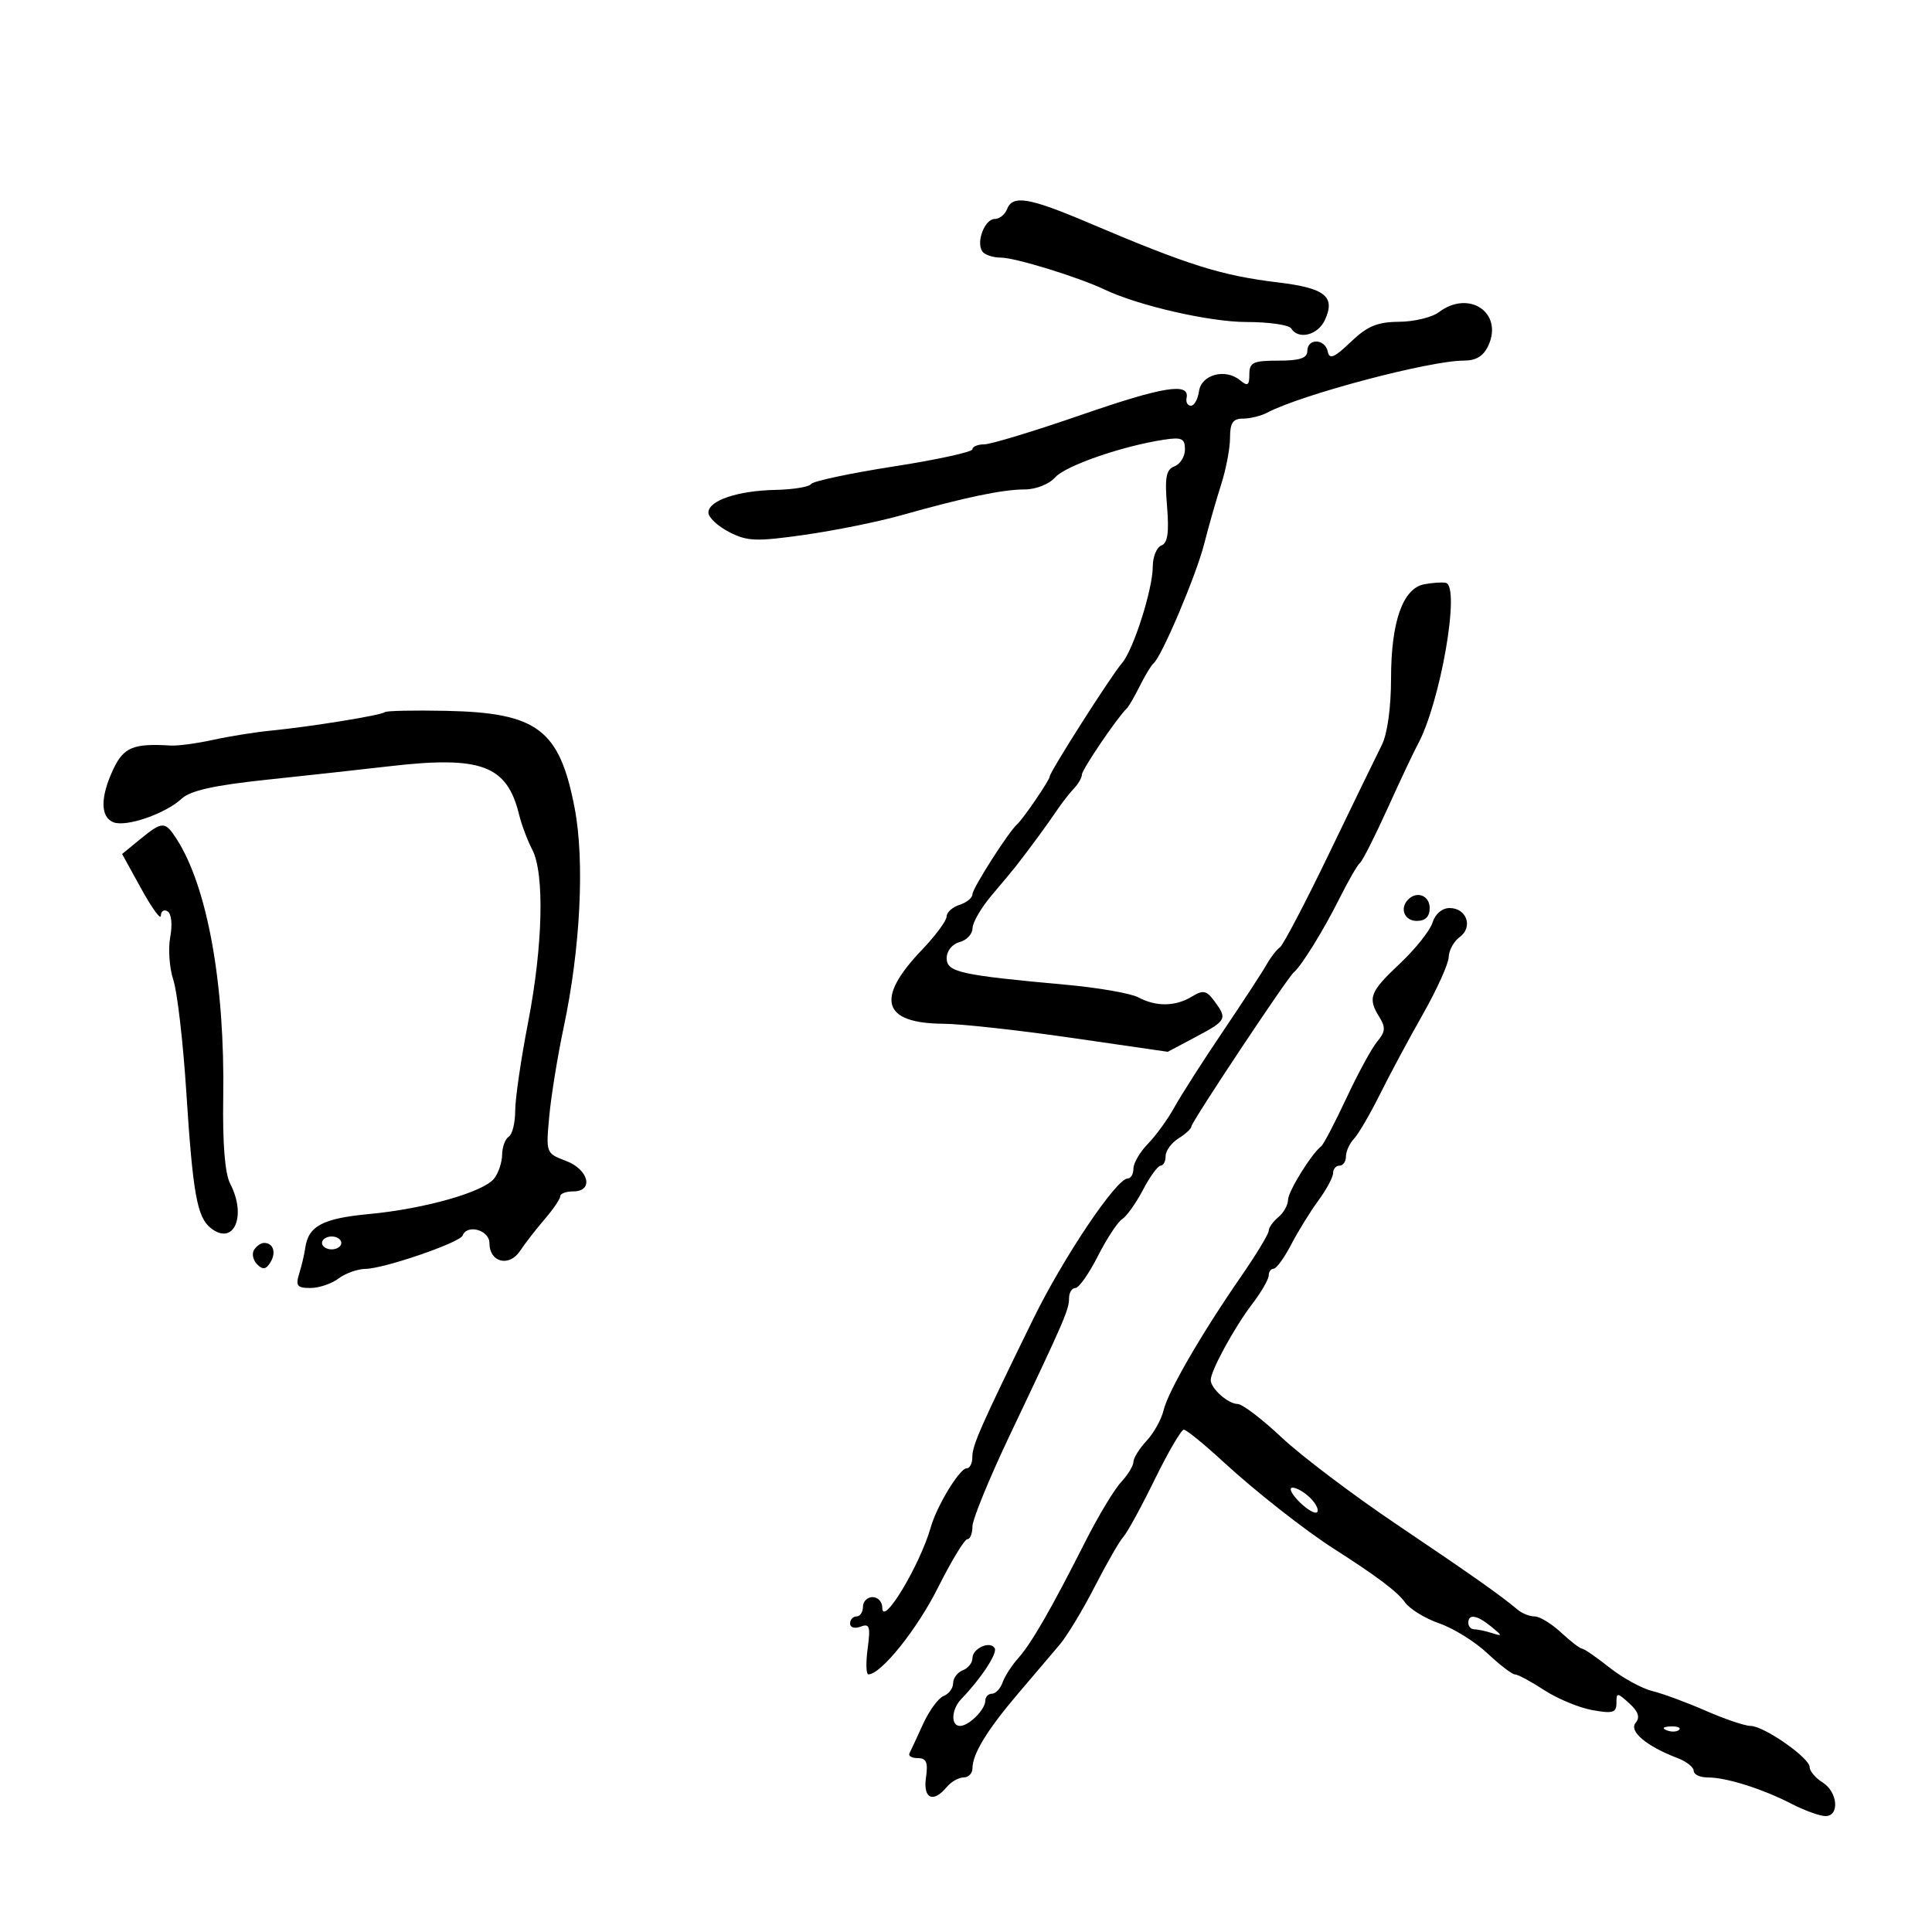 <svg xmlns="http://www.w3.org/2000/svg" width="300" height="300" viewBox="0 0 300 300" version="1.1">
	<path d="M 156.362 32.500 C 156.045 33.325, 155.189 34, 154.460 34 C 152.939 34, 151.565 37.487, 152.494 38.991 C 152.837 39.546, 154.146 40, 155.402 40 C 157.619 40, 167.446 43.024, 171.500 44.954 C 176.777 47.465, 187.850 50, 193.546 50 C 197.031 50, 200.160 50.450, 200.500 51 C 201.623 52.817, 204.661 52.040, 205.746 49.658 C 207.394 46.042, 205.754 44.733, 198.479 43.857 C 189.635 42.793, 184.553 41.194, 169.038 34.598 C 159.758 30.652, 157.231 30.234, 156.362 32.500 M 223.441 48.468 C 222.374 49.276, 219.583 49.951, 217.241 49.968 C 213.865 49.993, 212.310 50.643, 209.741 53.102 C 207.186 55.549, 206.432 55.866, 206.177 54.602 C 205.768 52.575, 203 52.486, 203 54.500 C 203 55.611, 201.833 56, 198.500 56 C 194.580 56, 194 56.274, 194 58.122 C 194 59.860, 193.738 60.027, 192.555 59.046 C 190.280 57.157, 186.549 58.155, 186.180 60.750 C 186.005 61.987, 185.442 63, 184.930 63 C 184.419 63, 184.112 62.464, 184.250 61.809 C 184.767 59.348, 180.690 60.001, 167.867 64.434 C 160.603 66.945, 153.836 69, 152.830 69 C 151.823 69, 151 69.343, 151 69.763 C 151 70.183, 145.488 71.385, 138.750 72.435 C 132.012 73.485, 126.253 74.710, 125.951 75.156 C 125.649 75.603, 123.174 76.014, 120.451 76.069 C 114.551 76.188, 110 77.724, 110 79.596 C 110 80.340, 111.441 81.694, 113.203 82.605 C 116.032 84.068, 117.406 84.119, 124.953 83.047 C 129.654 82.379, 136.425 81.007, 140 79.998 C 149.793 77.234, 155.692 76, 159.104 76 C 160.848 76, 162.898 75.191, 163.840 74.132 C 165.463 72.307, 174.269 69.256, 180.750 68.274 C 183.499 67.857, 184 68.090, 184 69.784 C 184 70.885, 183.270 72.066, 182.377 72.409 C 181.067 72.912, 180.844 74.103, 181.217 78.608 C 181.555 82.684, 181.319 84.324, 180.340 84.700 C 179.603 84.983, 179 86.464, 179 87.992 C 179 91.498, 175.981 100.957, 174.218 102.974 C 172.568 104.862, 163 119.871, 163 120.571 C 163 121.119, 158.873 127.171, 157.934 128 C 156.597 129.181, 151 137.949, 151 138.863 C 151 139.414, 150.100 140.151, 149 140.500 C 147.900 140.849, 146.995 141.667, 146.989 142.317 C 146.983 142.968, 145.246 145.311, 143.128 147.525 C 135.882 155.100, 137.004 158.909, 146.500 158.967 C 149.250 158.983, 158.211 159.970, 166.414 161.160 L 181.329 163.322 185.664 161.022 C 190.479 158.468, 190.613 158.210, 188.561 155.441 C 187.336 153.789, 186.817 153.686, 185.074 154.750 C 182.532 156.302, 179.515 156.346, 176.758 154.870 C 175.597 154.249, 170.564 153.369, 165.573 152.916 C 149.033 151.411, 147 150.958, 147 148.776 C 147 147.654, 147.857 146.589, 149 146.290 C 150.100 146.002, 151.007 145.032, 151.016 144.133 C 151.025 143.235, 152.370 140.925, 154.005 139 C 155.641 137.075, 157.328 135.050, 157.755 134.500 C 160.083 131.501, 162.676 127.969, 164 125.993 C 164.825 124.762, 166.063 123.167, 166.750 122.449 C 167.438 121.731, 168 120.749, 168 120.268 C 168 119.502, 173.540 111.340, 174.970 110 C 175.263 109.725, 176.177 108.150, 177 106.500 C 177.823 104.850, 178.778 103.275, 179.122 103 C 180.371 102.002, 185.728 89.377, 186.972 84.500 C 187.674 81.750, 188.867 77.572, 189.624 75.215 C 190.381 72.858, 191 69.596, 191 67.965 C 191 65.660, 191.448 65, 193.014 65 C 194.121 65, 195.809 64.586, 196.764 64.080 C 202.060 61.275, 221.999 55.992, 227.271 55.997 C 229.219 55.999, 230.364 55.295, 231.124 53.626 C 233.440 48.543, 228.090 44.952, 223.441 48.468 M 221.165 90.724 C 217.825 91.350, 216 96.531, 216 105.387 C 216 109.855, 215.428 113.971, 214.572 115.669 C 213.786 117.226, 210.108 124.800, 206.398 132.500 C 202.687 140.200, 199.239 146.777, 198.735 147.115 C 198.231 147.453, 197.297 148.660, 196.660 149.797 C 196.022 150.933, 192.970 155.607, 189.878 160.182 C 186.786 164.757, 183.411 170.032, 182.378 171.905 C 181.345 173.777, 179.488 176.344, 178.250 177.609 C 177.012 178.874, 176 180.605, 176 181.455 C 176 182.305, 175.594 183, 175.098 183 C 173.352 183, 165.118 195.254, 160.434 204.823 C 152.264 221.513, 150.968 224.451, 150.984 226.250 C 150.993 227.213, 150.594 228, 150.099 228 C 149.018 228, 145.484 233.800, 144.538 237.127 C 142.850 243.060, 137 252.767, 137 249.635 C 137 248.736, 136.325 248, 135.500 248 C 134.675 248, 134 248.675, 134 249.500 C 134 250.325, 133.550 251, 133 251 C 132.450 251, 132 251.498, 132 252.107 C 132 252.721, 132.728 252.934, 133.634 252.587 C 135.029 252.052, 135.190 252.550, 134.730 255.980 C 134.433 258.191, 134.485 259.998, 134.845 259.995 C 136.818 259.981, 142.394 253.024, 145.669 246.489 C 147.733 242.370, 149.777 239, 150.211 239 C 150.645 239, 151 238.112, 151 237.026 C 151 235.940, 153.627 229.527, 156.837 222.776 C 165.323 204.927, 166 203.363, 166 201.599 C 166 200.719, 166.442 200, 166.983 200 C 167.524 200, 169.094 197.775, 170.472 195.056 C 171.849 192.337, 173.549 189.750, 174.248 189.306 C 174.948 188.863, 176.405 186.813, 177.487 184.750 C 178.569 182.688, 179.802 181, 180.227 181 C 180.652 181, 181 180.329, 181 179.508 C 181 178.688, 181.900 177.455, 183 176.768 C 184.100 176.081, 185 175.246, 185 174.912 C 185 174.239, 199.912 151.795, 200.887 151 C 202.063 150.041, 205.519 144.452, 208 139.495 C 209.375 136.748, 210.807 134.267, 211.183 133.982 C 211.558 133.698, 213.494 129.873, 215.485 125.482 C 217.475 121.092, 219.555 116.678, 220.108 115.674 C 223.642 109.248, 226.826 90.996, 224.500 90.500 C 223.950 90.383, 222.449 90.484, 221.165 90.724 M 59.750 110.583 C 59.275 111.058, 48.275 112.841, 42.086 113.447 C 39.658 113.685, 35.608 114.332, 33.086 114.886 C 30.564 115.439, 27.600 115.836, 26.500 115.768 C 20.727 115.409, 19.215 116.027, 17.614 119.401 C 15.553 123.744, 15.558 126.893, 17.626 127.687 C 19.631 128.456, 25.715 126.343, 28.224 124.006 C 29.552 122.768, 33.283 121.936, 41.292 121.090 C 47.456 120.440, 56.100 119.490, 60.500 118.981 C 74.710 117.336, 78.713 118.821, 80.587 126.433 C 80.984 128.047, 81.912 130.522, 82.648 131.933 C 84.579 135.632, 84.305 146.895, 81.997 158.785 C 80.899 164.442, 80 170.603, 80 172.476 C 80 174.349, 79.550 176.160, 79 176.500 C 78.450 176.840, 77.986 178.104, 77.968 179.309 C 77.951 180.514, 77.388 182.184, 76.718 183.019 C 75.029 185.125, 65.896 187.710, 57.292 188.518 C 50.071 189.196, 47.859 190.383, 47.390 193.833 C 47.266 194.750, 46.849 196.512, 46.465 197.750 C 45.873 199.657, 46.137 200, 48.192 200 C 49.526 200, 51.491 199.339, 52.559 198.532 C 53.626 197.724, 55.511 197.049, 56.746 197.032 C 59.660 196.991, 71.400 192.960, 71.833 191.852 C 72.547 190.027, 76 191.005, 76 193.031 C 76 196.025, 79.058 196.798, 80.760 194.235 C 81.532 193.072, 83.252 190.855, 84.581 189.310 C 85.910 187.764, 86.998 186.162, 86.999 185.750 C 86.999 185.338, 87.900 185, 89 185 C 92.247 185, 91.443 181.606, 87.877 180.260 C 84.775 179.089, 84.757 179.041, 85.293 173.290 C 85.590 170.106, 86.598 163.900, 87.533 159.500 C 90.126 147.300, 90.807 133.707, 89.236 125.500 C 86.894 113.273, 83.475 110.677, 69.323 110.380 C 64.276 110.274, 59.968 110.365, 59.750 110.583 M 21.730 130.340 L 18.960 132.607 21.962 138.054 C 23.613 141.049, 24.972 142.911, 24.982 142.191 C 24.992 141.471, 25.464 141.169, 26.031 141.519 C 26.621 141.884, 26.794 143.582, 26.435 145.493 C 26.091 147.329, 26.307 150.331, 26.916 152.165 C 27.525 153.999, 28.429 161.800, 28.924 169.500 C 29.942 185.328, 30.598 188.995, 32.713 190.681 C 36.293 193.536, 38.361 188.852, 35.745 183.810 C 34.927 182.232, 34.550 177.589, 34.662 170.446 C 34.938 152.812, 32.207 137.677, 27.408 130.250 C 25.623 127.488, 25.206 127.494, 21.730 130.340 M 218.667 139.667 C 217.290 141.043, 218.073 143, 220 143 C 221.333 143, 222 142.333, 222 141 C 222 139.073, 220.043 138.290, 218.667 139.667 M 222.445 143.250 C 222.065 144.488, 219.785 147.354, 217.378 149.621 C 212.685 154.038, 212.334 154.961, 214.206 157.958 C 215.177 159.513, 215.114 160.239, 213.881 161.694 C 213.039 162.687, 210.878 166.650, 209.078 170.500 C 207.278 174.350, 205.512 177.725, 205.153 178 C 203.624 179.171, 200 185.035, 200 186.337 C 200 187.117, 199.325 188.315, 198.500 189 C 197.675 189.685, 197 190.642, 197 191.127 C 197 191.612, 195.057 194.820, 192.681 198.255 C 186.523 207.160, 181.359 216.088, 180.670 219.020 C 180.344 220.406, 179.160 222.525, 178.039 223.728 C 176.917 224.932, 176 226.404, 176 227 C 176 227.596, 175.133 229.014, 174.074 230.151 C 173.014 231.288, 170.523 235.432, 168.537 239.359 C 163.237 249.841, 160.161 255.188, 158.115 257.472 C 157.116 258.587, 156.020 260.288, 155.680 261.250 C 155.341 262.212, 154.599 263, 154.031 263 C 153.464 263, 153 263.482, 153 264.071 C 153 265.456, 150.456 268, 149.071 268 C 147.600 268, 147.723 265.431, 149.271 263.821 C 152.361 260.610, 154.930 256.696, 154.454 255.926 C 153.714 254.729, 151 255.966, 151 257.500 C 151 258.207, 150.325 259.045, 149.500 259.362 C 148.675 259.678, 148 260.578, 148 261.362 C 148 262.145, 147.339 263.040, 146.532 263.350 C 145.724 263.659, 144.285 265.620, 143.334 267.706 C 142.383 269.793, 141.432 271.837, 141.219 272.250 C 141.007 272.663, 141.597 273, 142.530 273 C 143.847 273, 144.128 273.672, 143.787 276 C 143.304 279.291, 144.897 280.034, 147 277.500 C 147.685 276.675, 148.865 276, 149.622 276 C 150.380 276, 151 275.376, 151 274.614 C 151 272.371, 153.245 268.677, 158.022 263.057 C 160.485 260.161, 163.429 256.695, 164.565 255.357 C 165.701 254.018, 168.149 249.962, 170.005 246.343 C 171.861 242.724, 173.857 239.254, 174.440 238.632 C 175.023 238.009, 177.209 234.012, 179.298 229.750 C 181.386 225.488, 183.422 222, 183.821 222 C 184.220 222, 187.011 224.273, 190.023 227.051 C 194.878 231.527, 202.635 237.624, 207.136 240.500 C 213.783 244.747, 217.017 247.184, 218.164 248.809 C 218.899 249.850, 221.300 251.322, 223.500 252.082 C 225.700 252.842, 229.062 254.934, 230.971 256.732 C 232.880 258.529, 234.802 260, 235.242 260 C 235.683 260, 237.721 261.095, 239.771 262.433 C 241.822 263.771, 245.188 265.171, 247.250 265.544 C 250.424 266.118, 251 265.951, 251 264.456 C 251 262.781, 251.103 262.784, 252.996 264.497 C 254.409 265.775, 254.696 266.661, 253.979 267.525 C 252.896 268.830, 255.683 271.169, 260.506 273.002 C 261.878 273.524, 263 274.412, 263 274.975 C 263 275.539, 263.981 276, 265.179 276 C 268.069 276, 273.634 277.752, 278.198 280.099 C 280.232 281.144, 282.595 282, 283.448 282 C 285.692 282, 285.370 278.248, 283 276.768 C 281.900 276.081, 281 275.013, 281 274.395 C 281 272.955, 273.888 268, 271.821 268 C 270.956 268, 267.830 266.942, 264.874 265.649 C 261.918 264.355, 258.177 262.975, 256.559 262.582 C 254.942 262.188, 251.952 260.546, 249.916 258.933 C 247.879 257.320, 245.963 256, 245.658 256 C 245.353 256, 243.889 254.875, 242.405 253.500 C 240.922 252.125, 239.080 251, 238.312 251 C 237.544 251, 236.372 250.545, 235.708 249.989 C 232.935 247.668, 228.565 244.588, 216.864 236.704 C 210.064 232.123, 202.025 226.044, 199 223.196 C 195.975 220.347, 192.905 218.013, 192.179 218.008 C 190.693 217.999, 188 215.598, 188 214.283 C 188 212.848, 191.668 206.125, 194.414 202.524 C 195.836 200.659, 197 198.653, 197 198.067 C 197 197.480, 197.348 197, 197.773 197 C 198.198 197, 199.423 195.313, 200.496 193.250 C 201.569 191.188, 203.472 188.108, 204.724 186.406 C 205.976 184.704, 207 182.791, 207 182.156 C 207 181.520, 207.450 181, 208 181 C 208.550 181, 209 180.357, 209 179.571 C 209 178.786, 209.563 177.548, 210.250 176.821 C 210.938 176.095, 212.730 173.025, 214.234 170 C 215.738 166.975, 218.754 161.350, 220.938 157.500 C 223.121 153.650, 224.928 149.650, 224.954 148.610 C 224.979 147.571, 225.748 146.173, 226.662 145.505 C 228.773 143.962, 227.745 141, 225.099 141 C 223.933 141, 222.854 141.915, 222.445 143.250 M 50 193 C 50 193.550, 50.675 194, 51.500 194 C 52.325 194, 53 193.550, 53 193 C 53 192.450, 52.325 192, 51.500 192 C 50.675 192, 50 192.450, 50 193 M 39.446 194.087 C 39.077 194.685, 39.294 195.694, 39.929 196.329 C 40.801 197.201, 41.301 197.131, 41.976 196.039 C 42.929 194.497, 42.448 193, 41 193 C 40.515 193, 39.816 193.489, 39.446 194.087 M 201.750 233.194 C 202.957 234.401, 204.203 235.130, 204.520 234.813 C 204.836 234.497, 204.367 233.510, 203.476 232.619 C 202.586 231.729, 201.339 231, 200.706 231 C 200.073 231, 200.543 231.988, 201.750 233.194 M 228 252 C 228 252.550, 228.413 253, 228.918 253 C 229.423 253, 230.661 253.262, 231.668 253.582 C 233.344 254.114, 233.335 254.029, 231.559 252.582 C 229.336 250.770, 228 250.552, 228 252 M 258.813 268.683 C 259.534 268.972, 260.397 268.936, 260.729 268.604 C 261.061 268.272, 260.471 268.036, 259.417 268.079 C 258.252 268.127, 258.015 268.364, 258.813 268.683" stroke="none" fill="black" fill-rule="evenodd"/>
</svg>